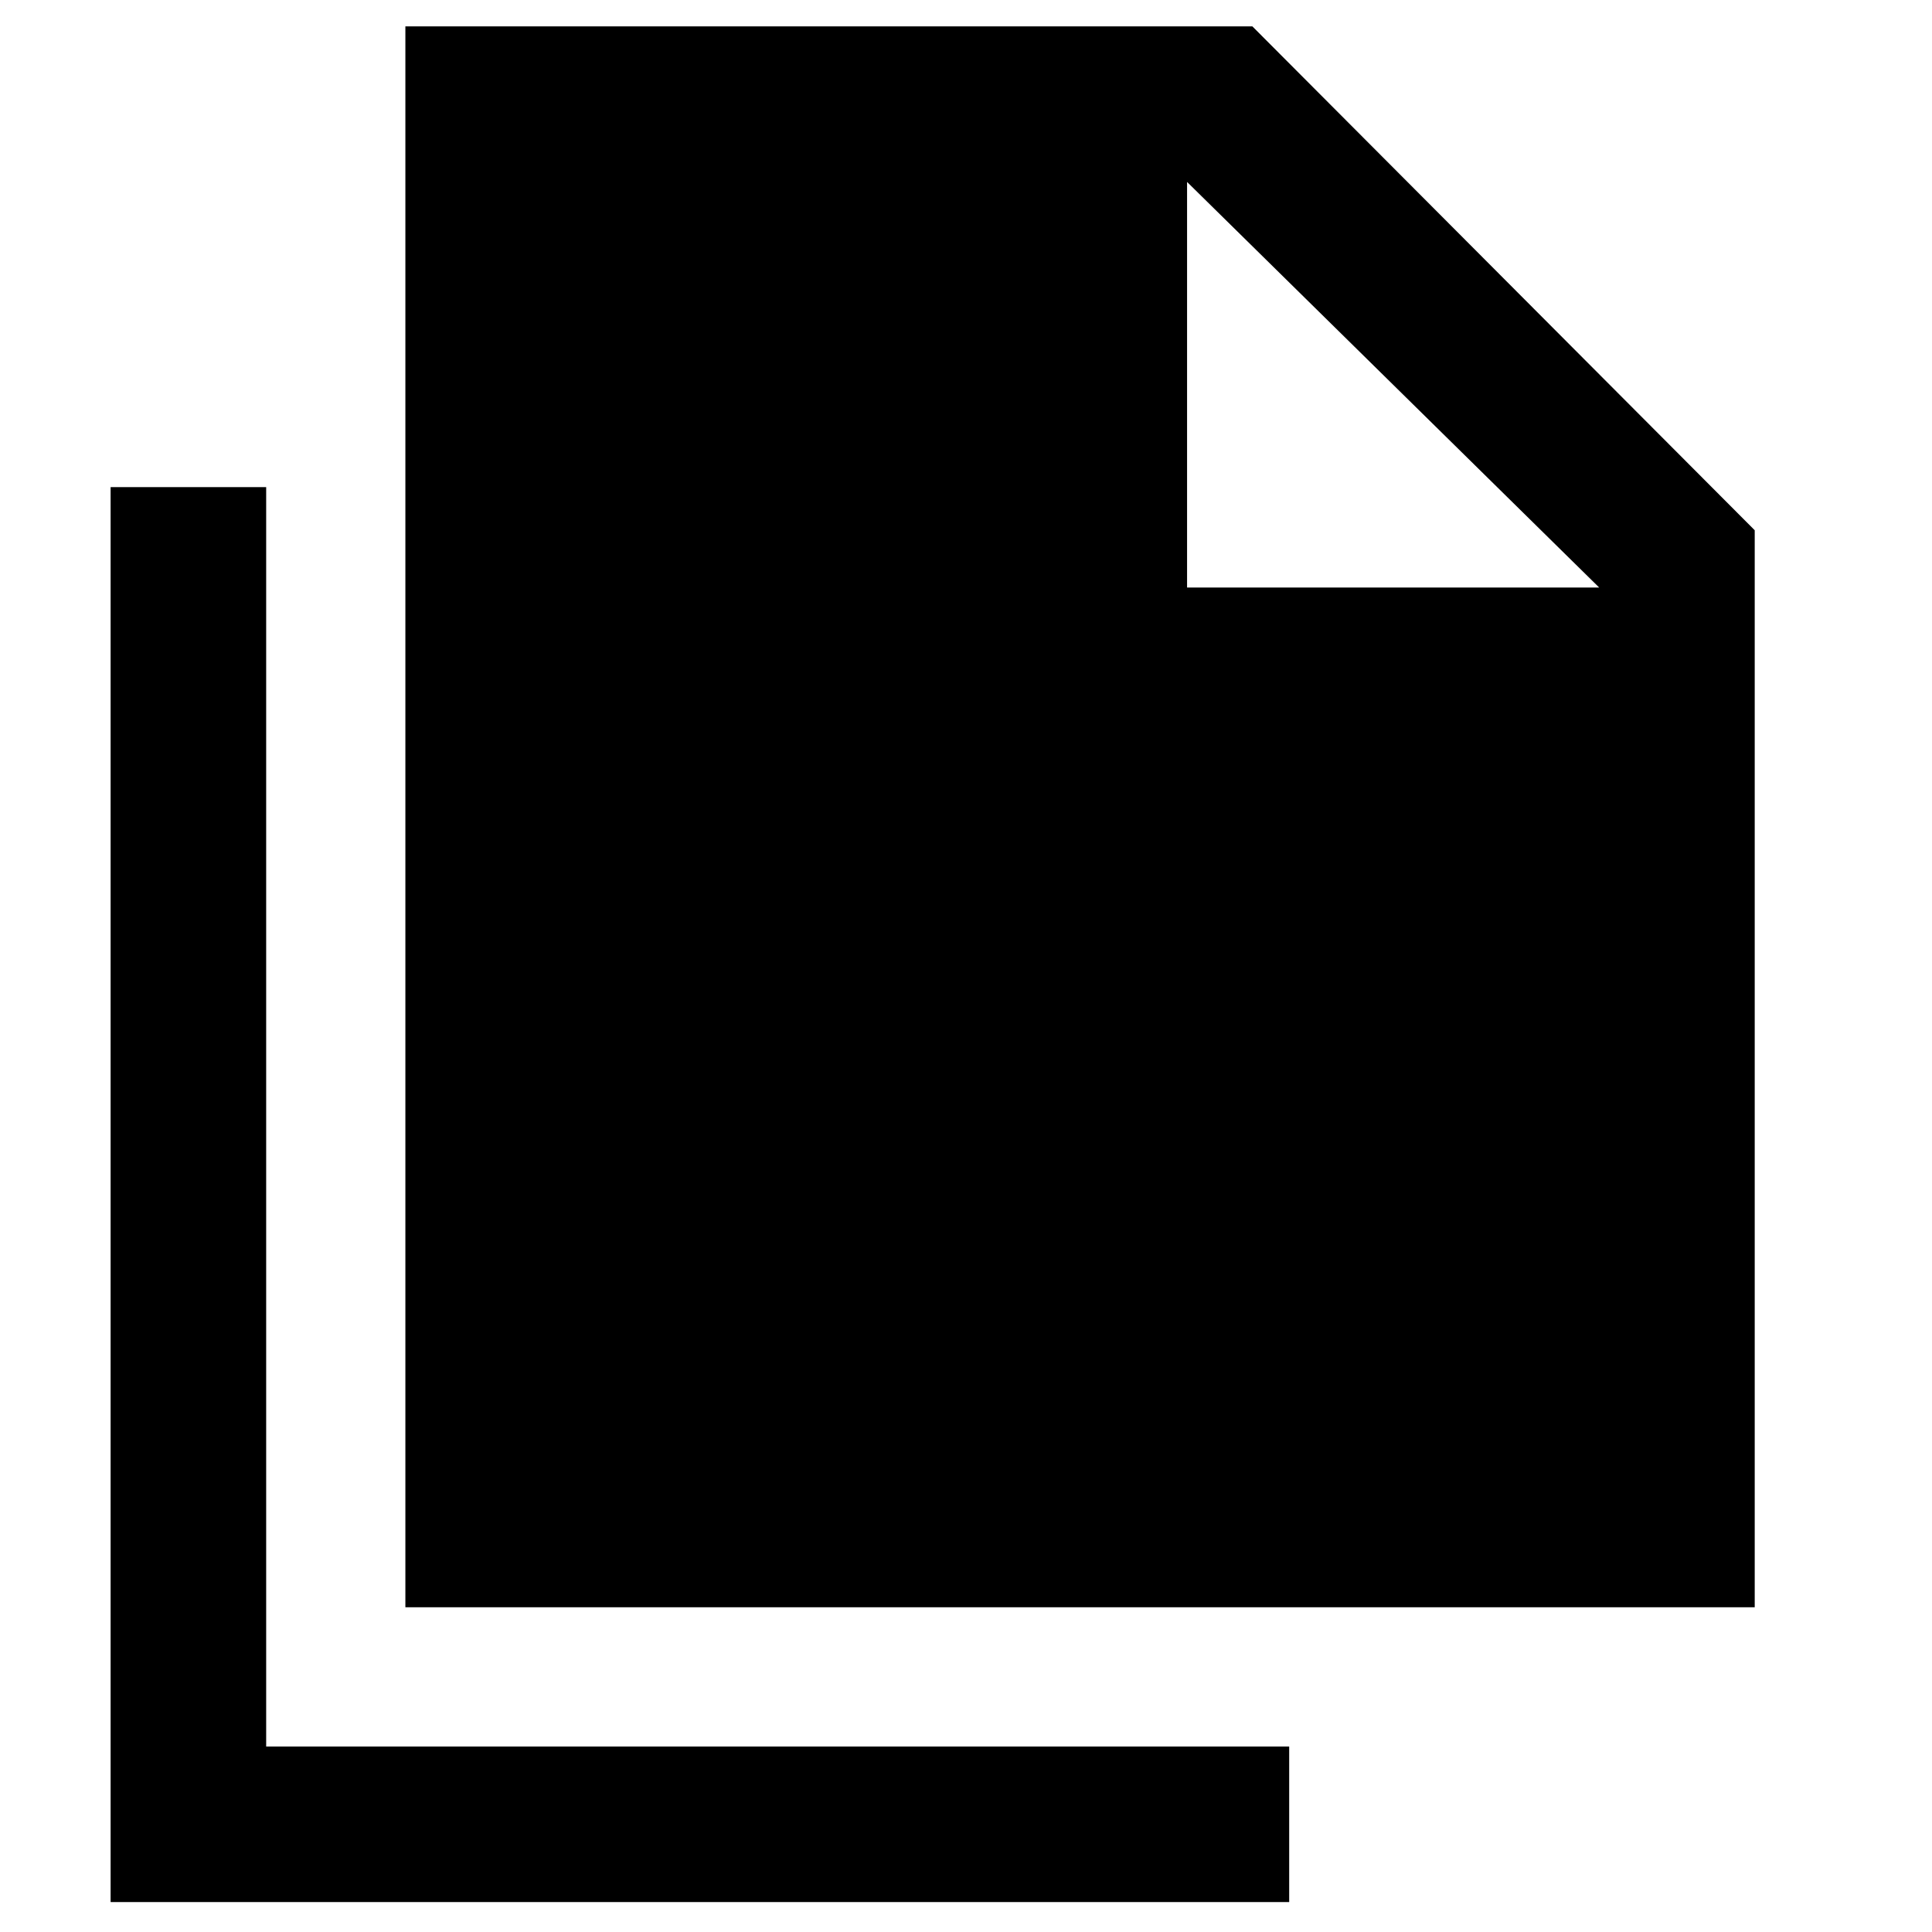 <svg xmlns="http://www.w3.org/2000/svg" height="48" viewBox="0 -960 960 960" width="48"><path d="M201.43-161.35v-785.54H622.3l249.61 250.37v535.17H201.43Zm388.42-506.72h204.76L589.85-869.59v201.52ZM54.96-14.87v-703.09h77.3v625.79h508.33v77.3H54.96Z"/></svg>